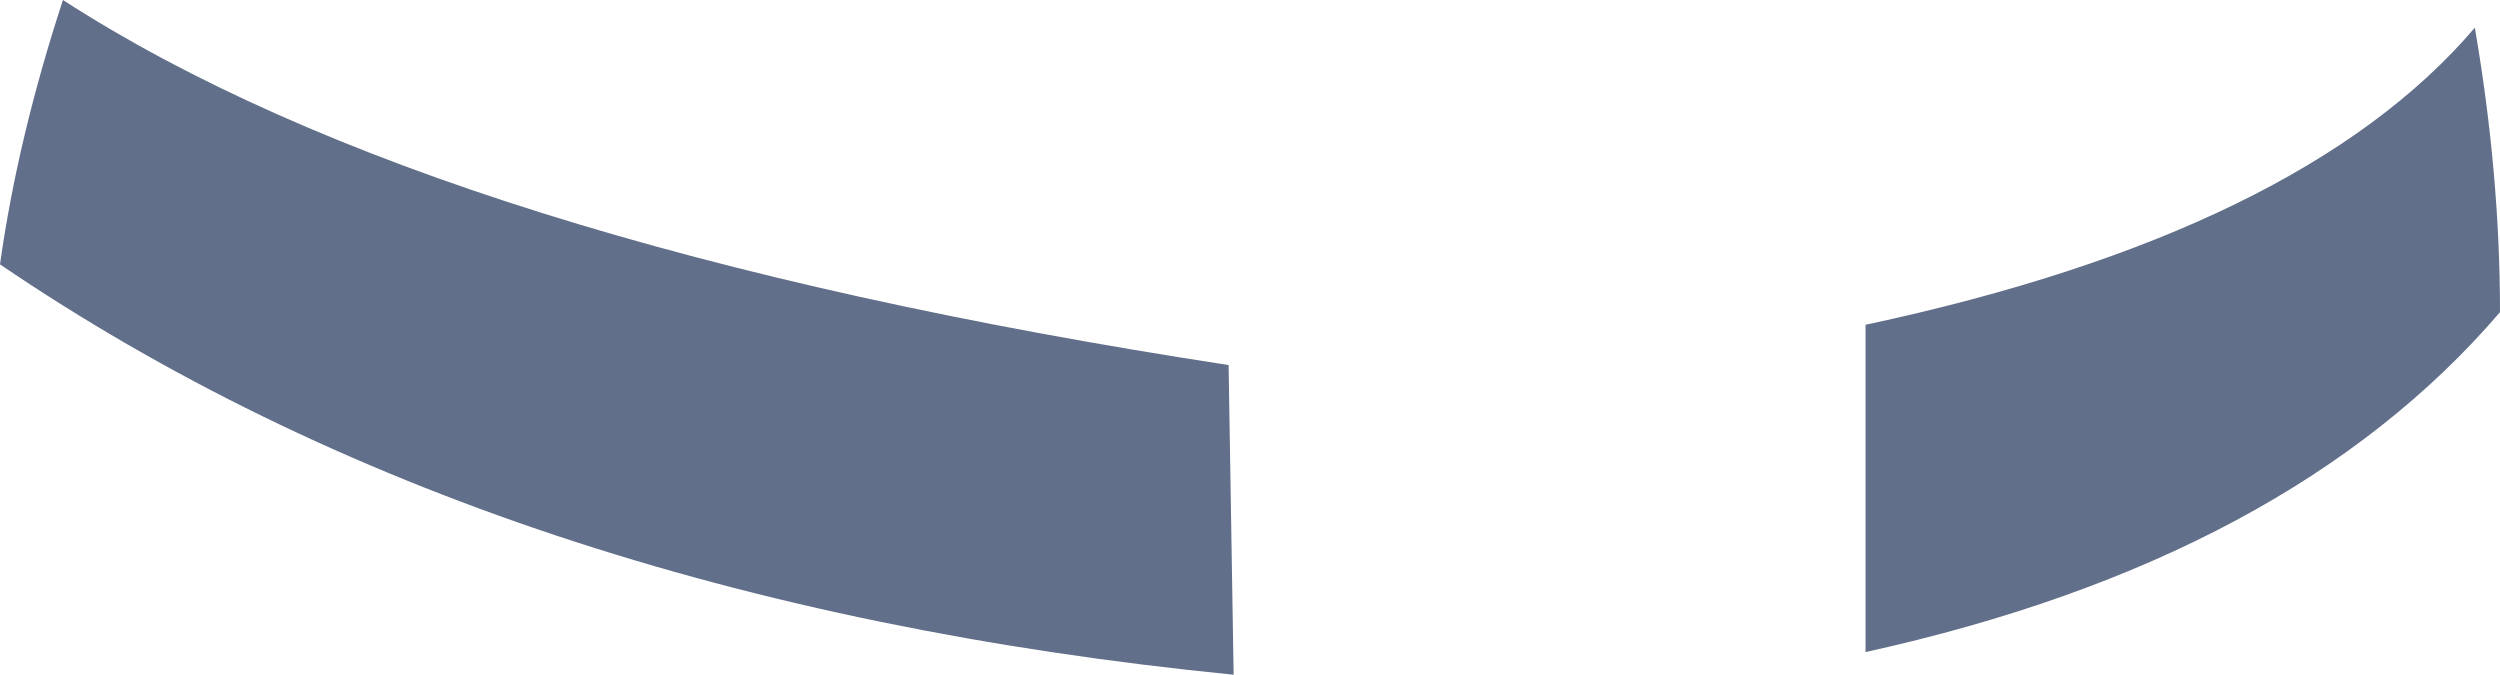 <?xml version="1.0" encoding="UTF-8" standalone="no"?>
<svg xmlns:xlink="http://www.w3.org/1999/xlink" height="13.4px" width="49.65px" xmlns="http://www.w3.org/2000/svg">
  <g transform="matrix(1.0, 0.0, 0.0, 1.0, 24.85, 6.7)">
    <path d="M12.2 -0.25 Q20.85 -2.1 24.3 -6.15 24.8 -3.25 24.8 -0.5 20.6 4.4 12.2 6.25 L12.2 -0.25 M-0.45 0.55 L-0.35 6.7 Q-15.0 5.25 -24.85 -1.45 -24.5 -3.95 -23.6 -6.7 -16.1 -1.85 -0.45 0.55" fill="#626f8a" fill-rule="evenodd" stroke="none"/>
  </g>
</svg>
